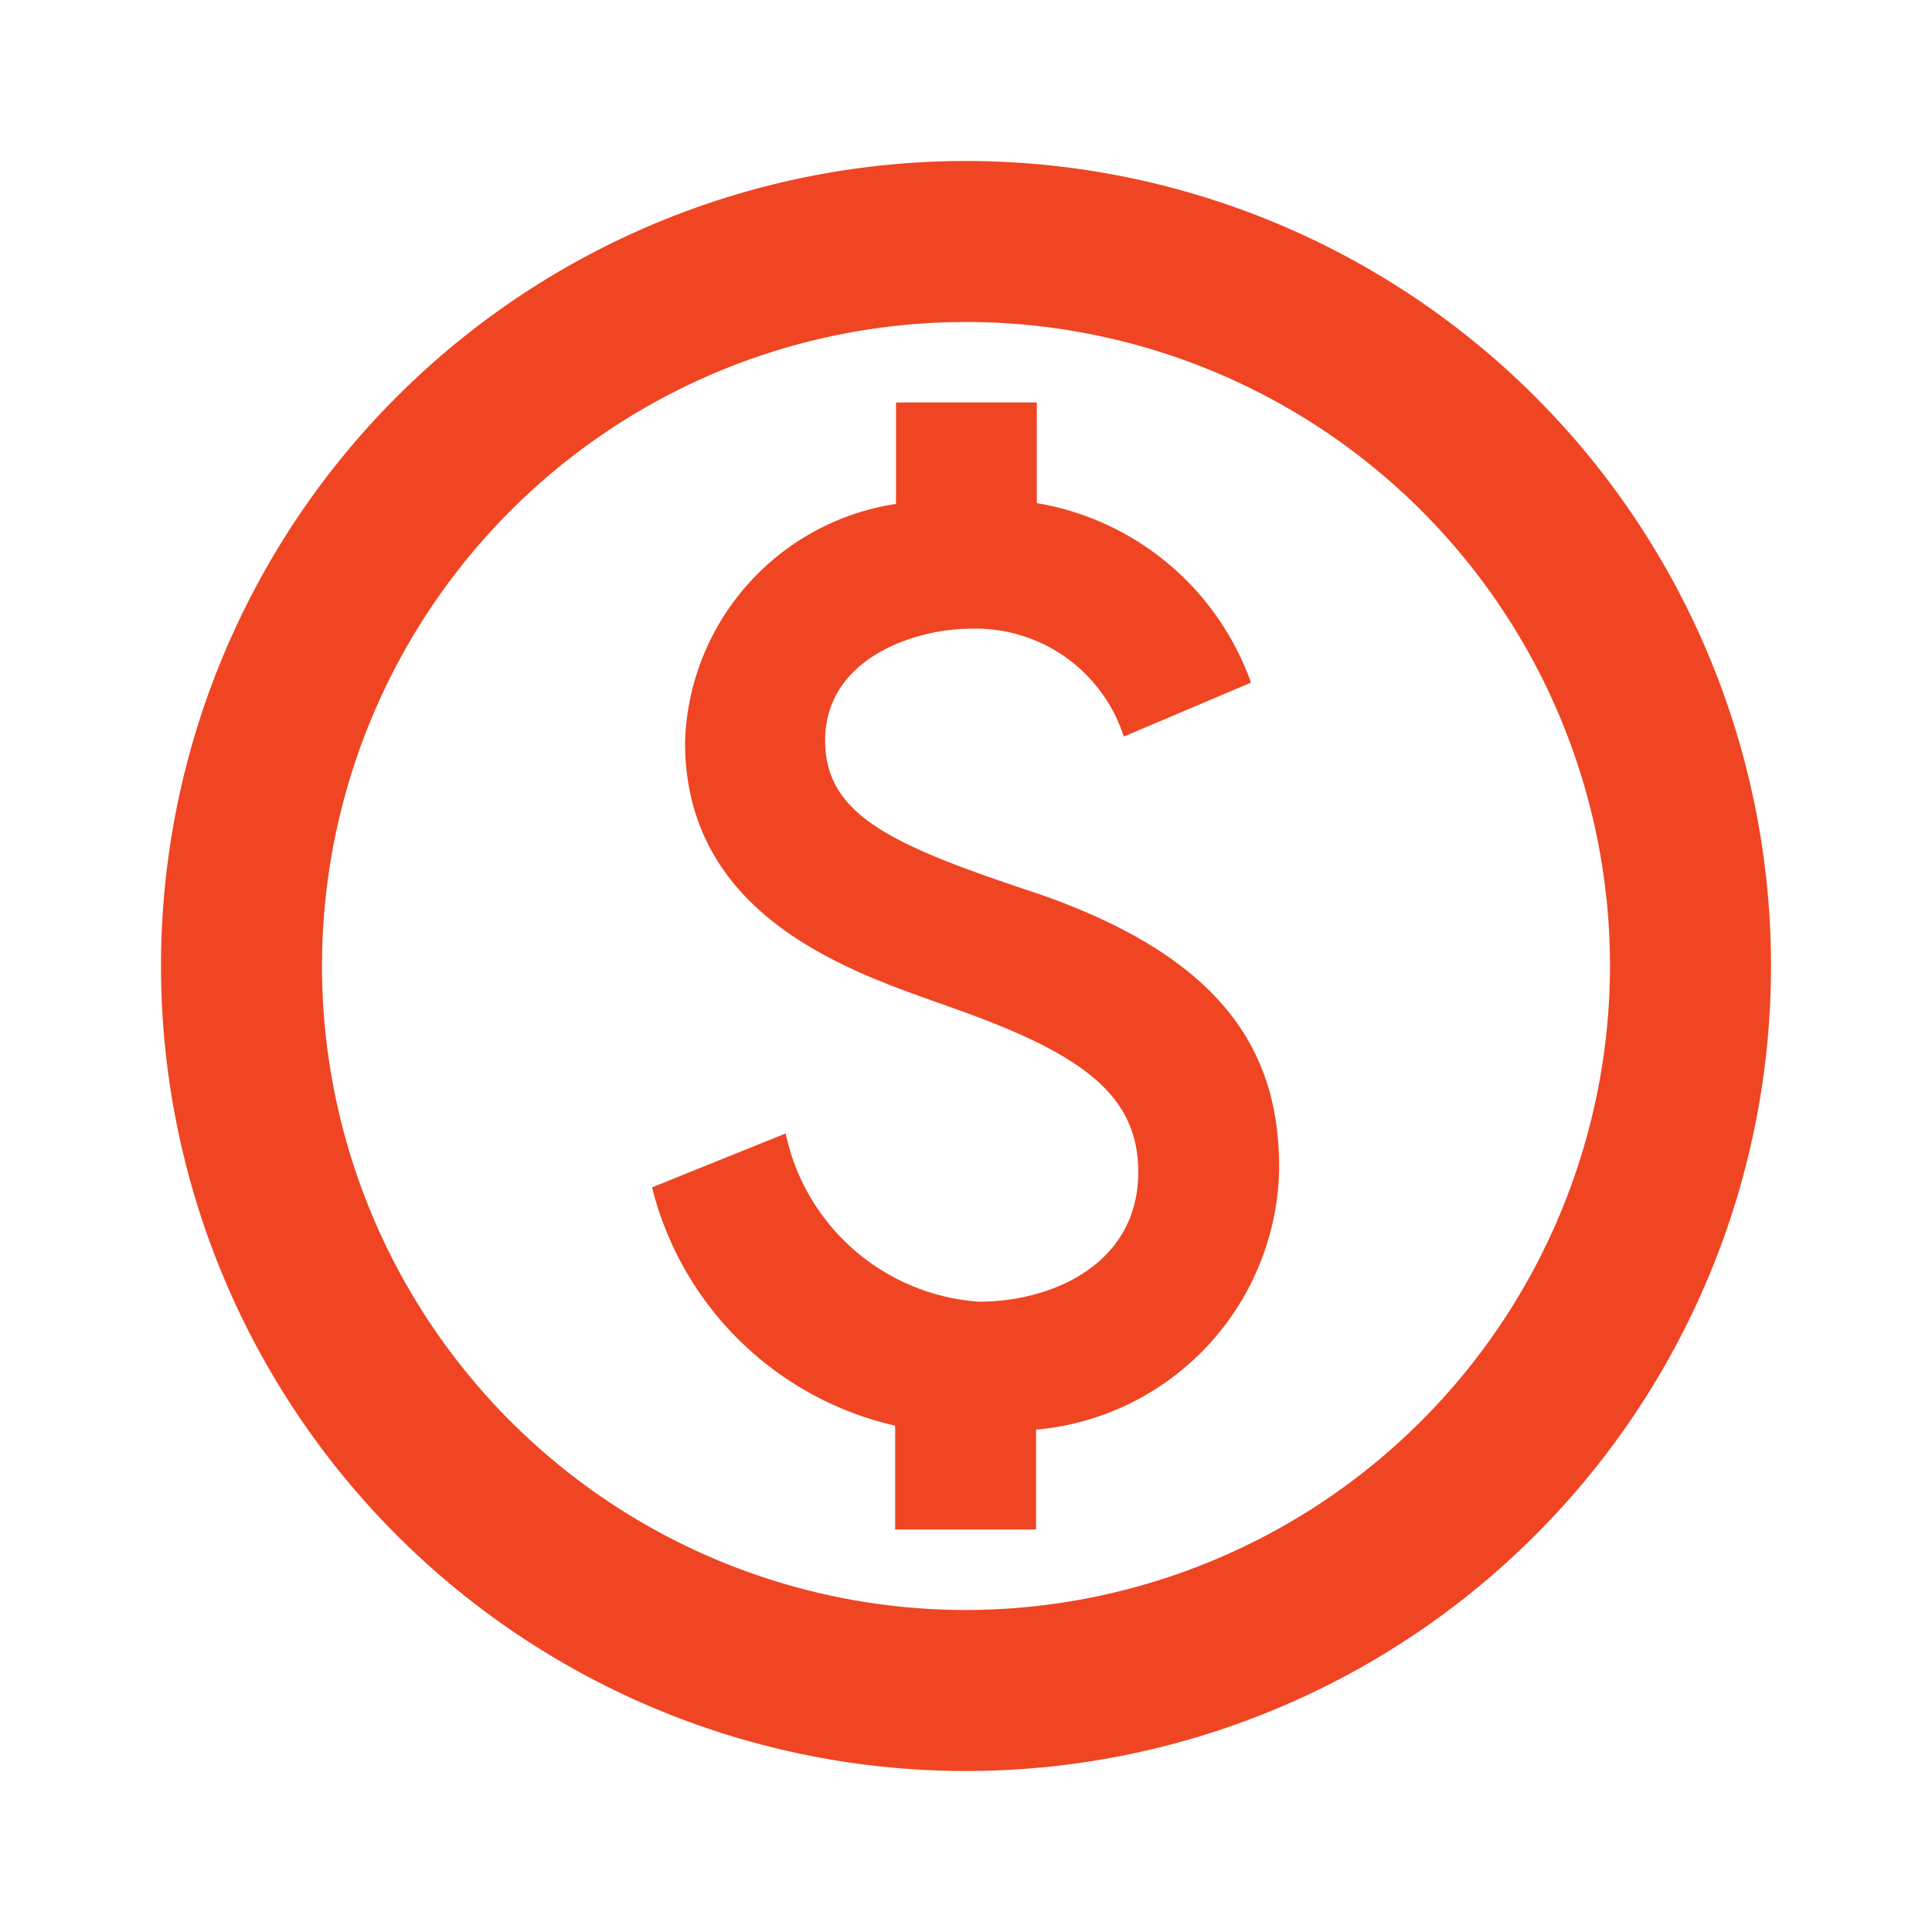 <svg xmlns="http://www.w3.org/2000/svg" width="24" height="24" viewBox="0 0 24 24"><rect width="24" height="24" fill="none"/><path d="M12,2A10,10,0,1,0,22,12,10,10,0,0,0,12,2Zm0,18a8,8,0,1,1,8-8A8.011,8.011,0,0,1,12,20Zm.89-8.9c-1.78-.59-2.64-.96-2.64-1.9,0-1.02,1.11-1.39,1.81-1.39a1.932,1.932,0,0,1,1.9,1.34l1.58-.67a3.425,3.425,0,0,0-2.66-2.23V5H11.13V6.26A3.084,3.084,0,0,0,8.51,9.22c0,2.27,2.25,2.91,3.35,3.31,1.58.56,2.28,1.07,2.28,2.03,0,1.13-1.05,1.61-1.98,1.61a2.641,2.641,0,0,1-2.4-2.09l-1.66.67a4.037,4.037,0,0,0,3.02,2.96V19h1.75V17.76a3.315,3.315,0,0,0,3.02-3.22C15.9,13.15,15.29,11.93,12.89,11.1Z" fill="#ef4523"/></svg>